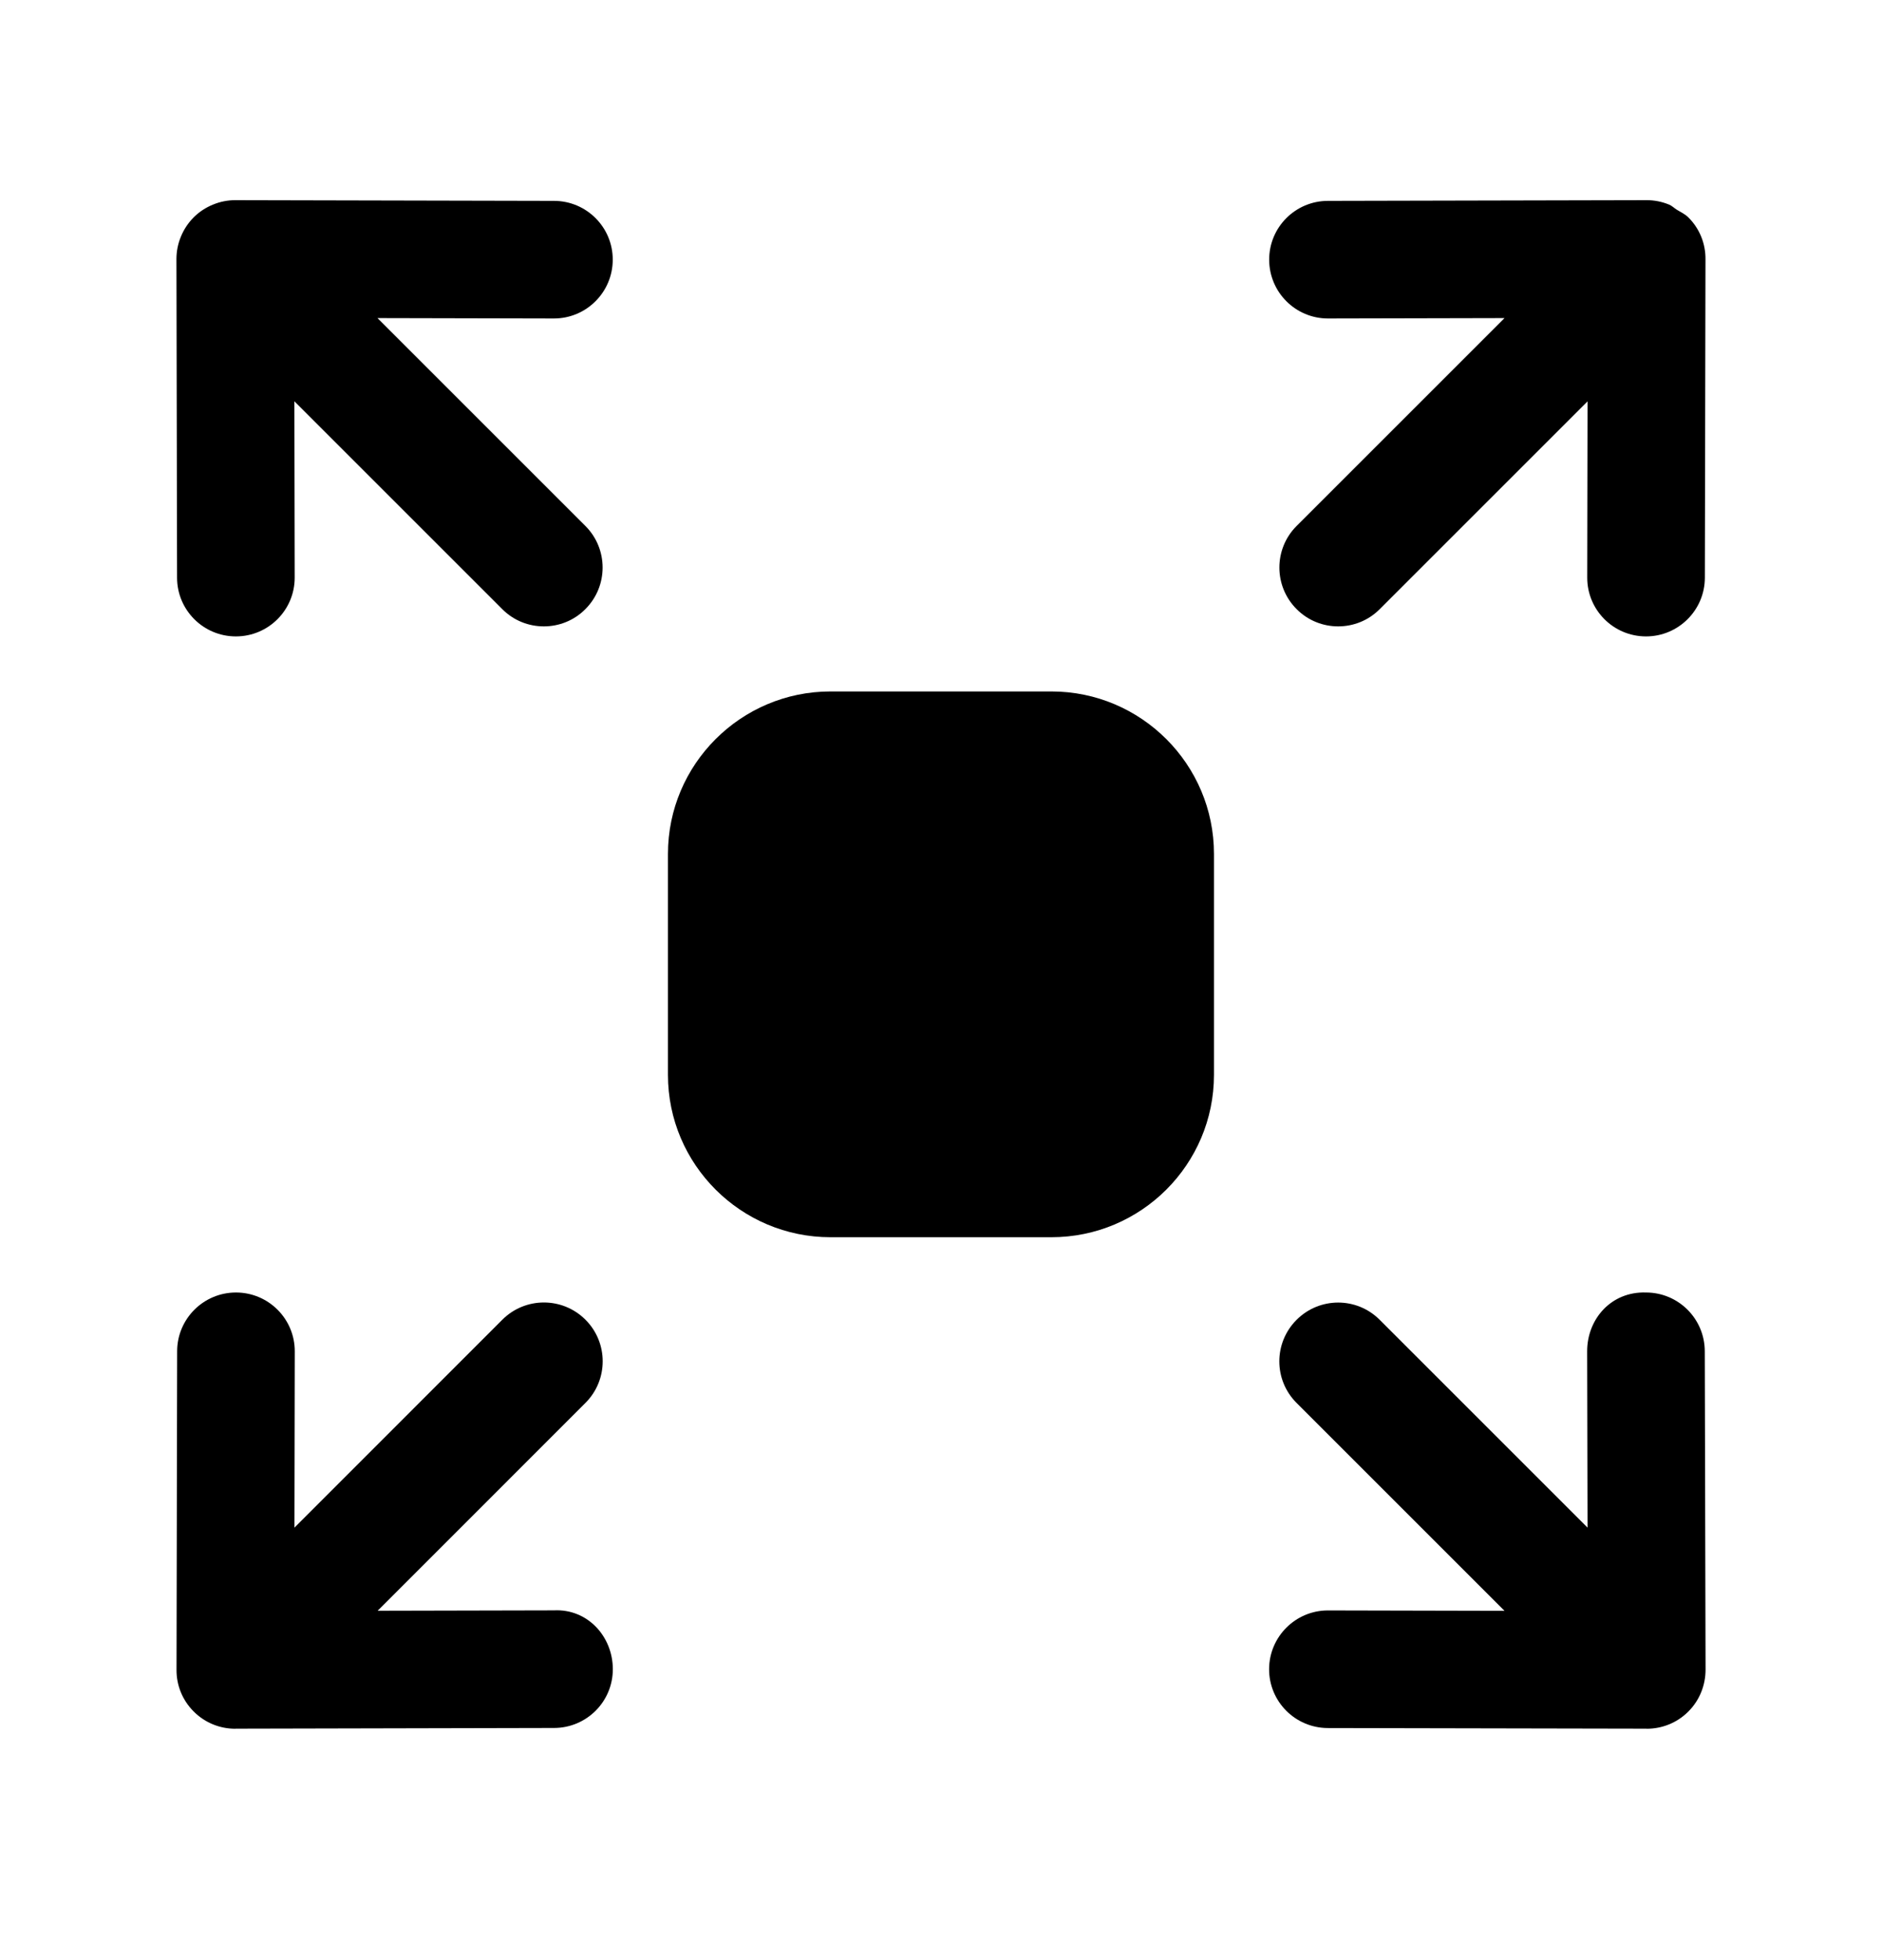 <svg width="24" height="25" viewBox="0 0 24 25" fill="none" xmlns="http://www.w3.org/2000/svg">
<path fill-rule="evenodd" clip-rule="evenodd" d="M13.408 8.819H10.591C9.448 8.819 8.518 9.749 8.518 10.891V13.709C8.518 14.851 9.448 15.78 10.591 15.78H13.408C14.552 15.78 15.481 14.851 15.481 13.709V10.891C15.481 9.749 14.552 8.819 13.408 8.819Z" fill="black"/>
<path fill-rule="evenodd" clip-rule="evenodd" d="M16.935 4.062H16.937L19.186 4.057L16.535 6.708C16.242 7.001 16.242 7.476 16.535 7.769C16.681 7.916 16.873 7.989 17.065 7.989C17.257 7.989 17.449 7.916 17.595 7.769L20.245 5.119L20.241 7.366C20.24 7.78 20.575 8.116 20.989 8.117H20.991C21.404 8.117 21.74 7.782 21.741 7.369L21.749 3.308C21.751 3.114 21.679 2.921 21.531 2.773C21.488 2.73 21.434 2.706 21.385 2.676C21.351 2.655 21.322 2.625 21.286 2.61C21.194 2.572 21.097 2.553 21 2.553H20.997L16.933 2.562C16.519 2.563 16.184 2.899 16.185 3.313C16.186 3.728 16.522 4.062 16.935 4.062Z" fill="black"/>
<path fill-rule="evenodd" clip-rule="evenodd" d="M21.74 17.234C21.739 16.82 21.404 16.485 20.99 16.485C20.549 16.47 20.239 16.821 20.24 17.237L20.245 19.484L17.594 16.833C17.302 16.54 16.828 16.54 16.535 16.833C16.241 17.126 16.241 17.601 16.535 17.894L19.186 20.545L16.936 20.54H16.934C16.521 20.54 16.186 20.875 16.184 21.288C16.183 21.702 16.518 22.039 16.933 22.04L20.995 22.048C20.997 22.048 20.998 22.049 21 22.049C21.192 22.049 21.384 21.976 21.53 21.83C21.678 21.682 21.75 21.488 21.75 21.294L21.74 17.234Z" fill="black"/>
<path fill-rule="evenodd" clip-rule="evenodd" d="M7.066 2.562L3.002 2.553H3C2.903 2.553 2.806 2.572 2.715 2.61C2.624 2.647 2.54 2.702 2.469 2.773C2.399 2.844 2.344 2.927 2.307 3.018C2.269 3.109 2.25 3.207 2.25 3.304L2.258 7.369C2.259 7.783 2.595 8.117 3.008 8.117H3.01C3.424 8.116 3.759 7.78 3.758 7.366L3.754 5.118L6.405 7.769C6.551 7.916 6.743 7.989 6.935 7.989C7.128 7.989 7.319 7.916 7.465 7.769C7.758 7.476 7.758 7.001 7.465 6.708L4.814 4.057L7.062 4.062H7.064C7.477 4.062 7.813 3.727 7.814 3.313C7.815 2.899 7.48 2.563 7.066 2.562Z" fill="black"/>
<path fill-rule="evenodd" clip-rule="evenodd" d="M7.063 20.539L4.816 20.544L7.466 17.893C7.759 17.6 7.759 17.125 7.466 16.832C7.173 16.539 6.699 16.539 6.406 16.832L3.755 19.484L3.759 17.236C3.76 16.822 3.425 16.486 3.011 16.485H3.009C2.596 16.485 2.26 16.82 2.259 17.233L2.251 21.296C2.251 21.297 2.251 21.297 2.251 21.298C2.25 21.49 2.323 21.682 2.47 21.829C2.617 21.976 2.808 22.049 3.001 22.049C3.002 22.049 3.004 22.048 3.006 22.048L7.067 22.039C7.481 22.038 7.816 21.702 7.815 21.288C7.814 20.872 7.493 20.517 7.063 20.539Z" fill="black"/>
</svg>